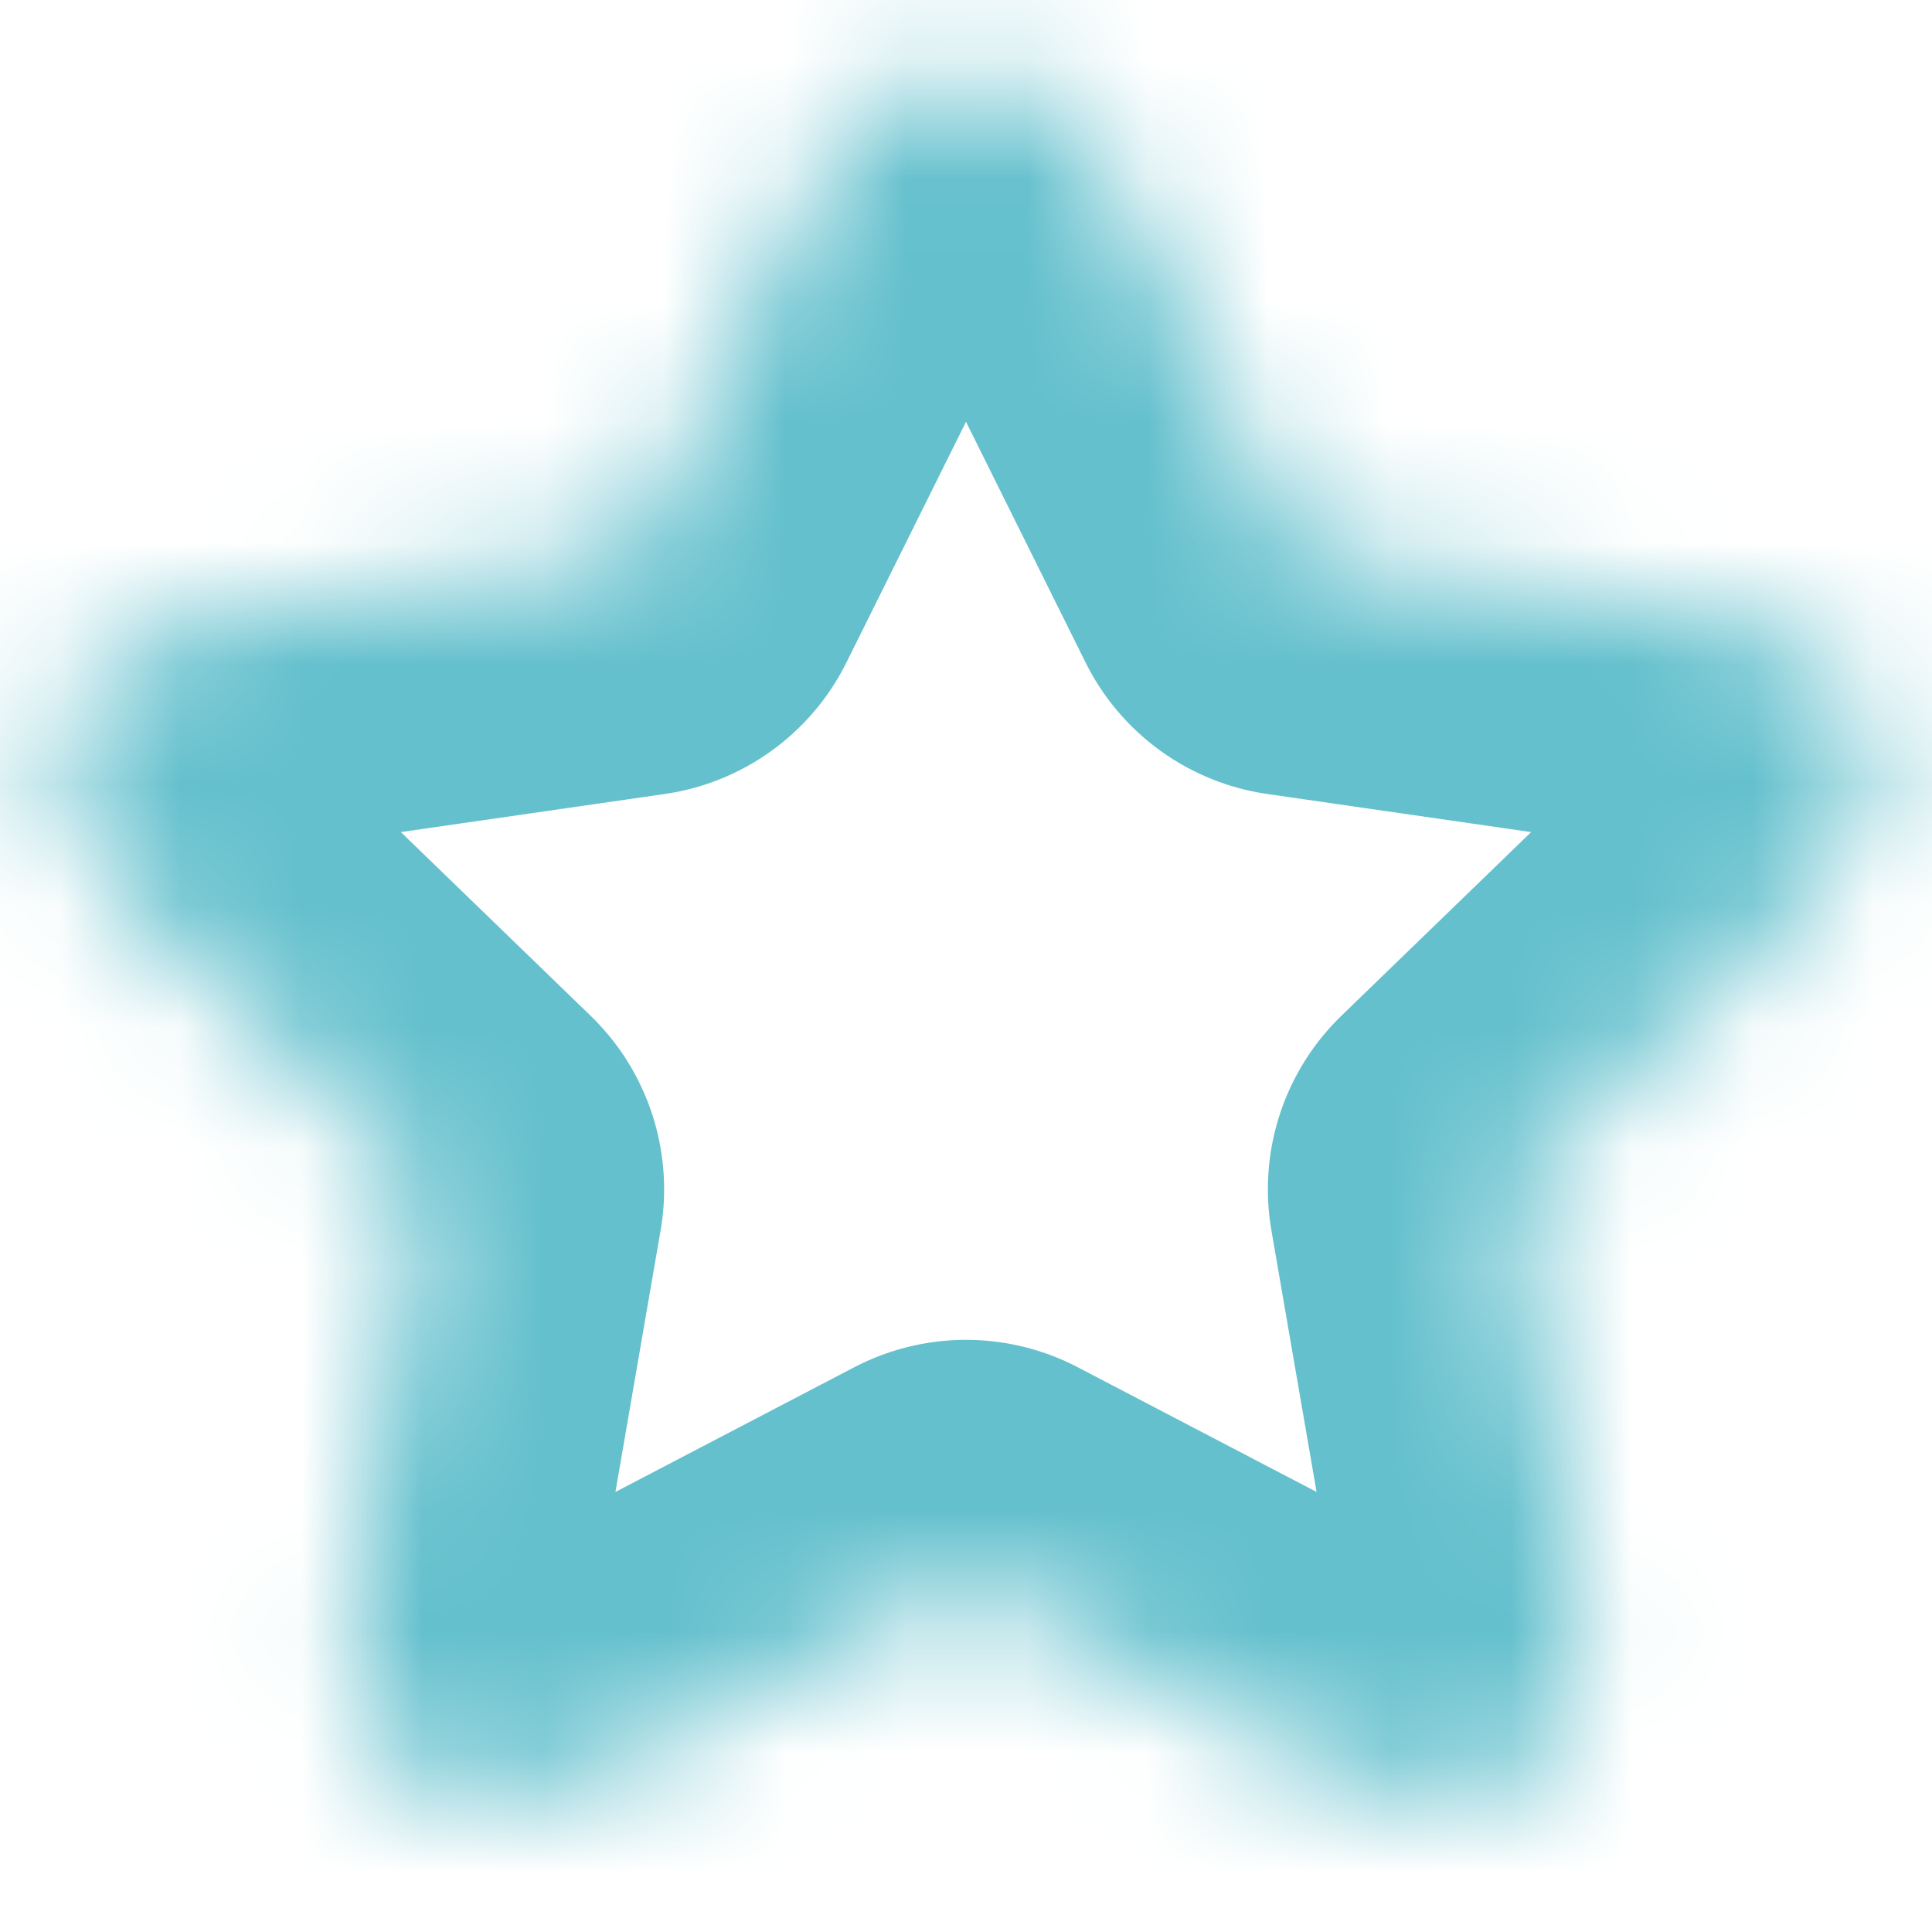 <?xml version="1.0" encoding="UTF-8" standalone="no"?>
<svg width="16px" height="16px" viewBox="0 0 16 16" version="1.1" xmlns="http://www.w3.org/2000/svg" xmlns:xlink="http://www.w3.org/1999/xlink">
    <!-- Generator: Sketch 3.8.2 (29753) - http://www.bohemiancoding.com/sketch -->
    <title>iconNotifAssessment16</title>
    <desc>Created with Sketch.</desc>
    <defs>
        <path d="M8,13.096 L5.089,14.616 C3.625,15.38 2.666,14.681 2.947,13.051 L3.5,9.849 L1.158,7.582 C-0.034,6.429 0.334,5.301 1.964,5.066 L5.219,4.596 L6.666,1.683 C7.403,0.201 8.597,0.2 9.334,1.683 L10.781,4.596 L14.036,5.066 C15.673,5.302 16.035,6.428 14.842,7.582 L12.5,9.849 L13.053,13.051 C13.334,14.68 12.369,15.377 10.911,14.616 L8,13.096 Z" id="path-1"></path>
        <mask id="mask-2" maskContentUnits="userSpaceOnUse" maskUnits="objectBoundingBox" x="0" y="0" width="15.088" height="14.354" fill="white">
            <use xlink:href="#path-1"></use>
        </mask>
    </defs>
    <g id="Assets" stroke="none" stroke-width="1" fill="none" fill-rule="evenodd" stroke-linecap="round" stroke-linejoin="round">
        <g id="iconNotifAssessment16" stroke="#64C0CD" stroke-width="4">
            <use id="Star-1" mask="url(#mask-2)" xlink:href="#path-1"></use>
        </g>
    </g>
</svg>